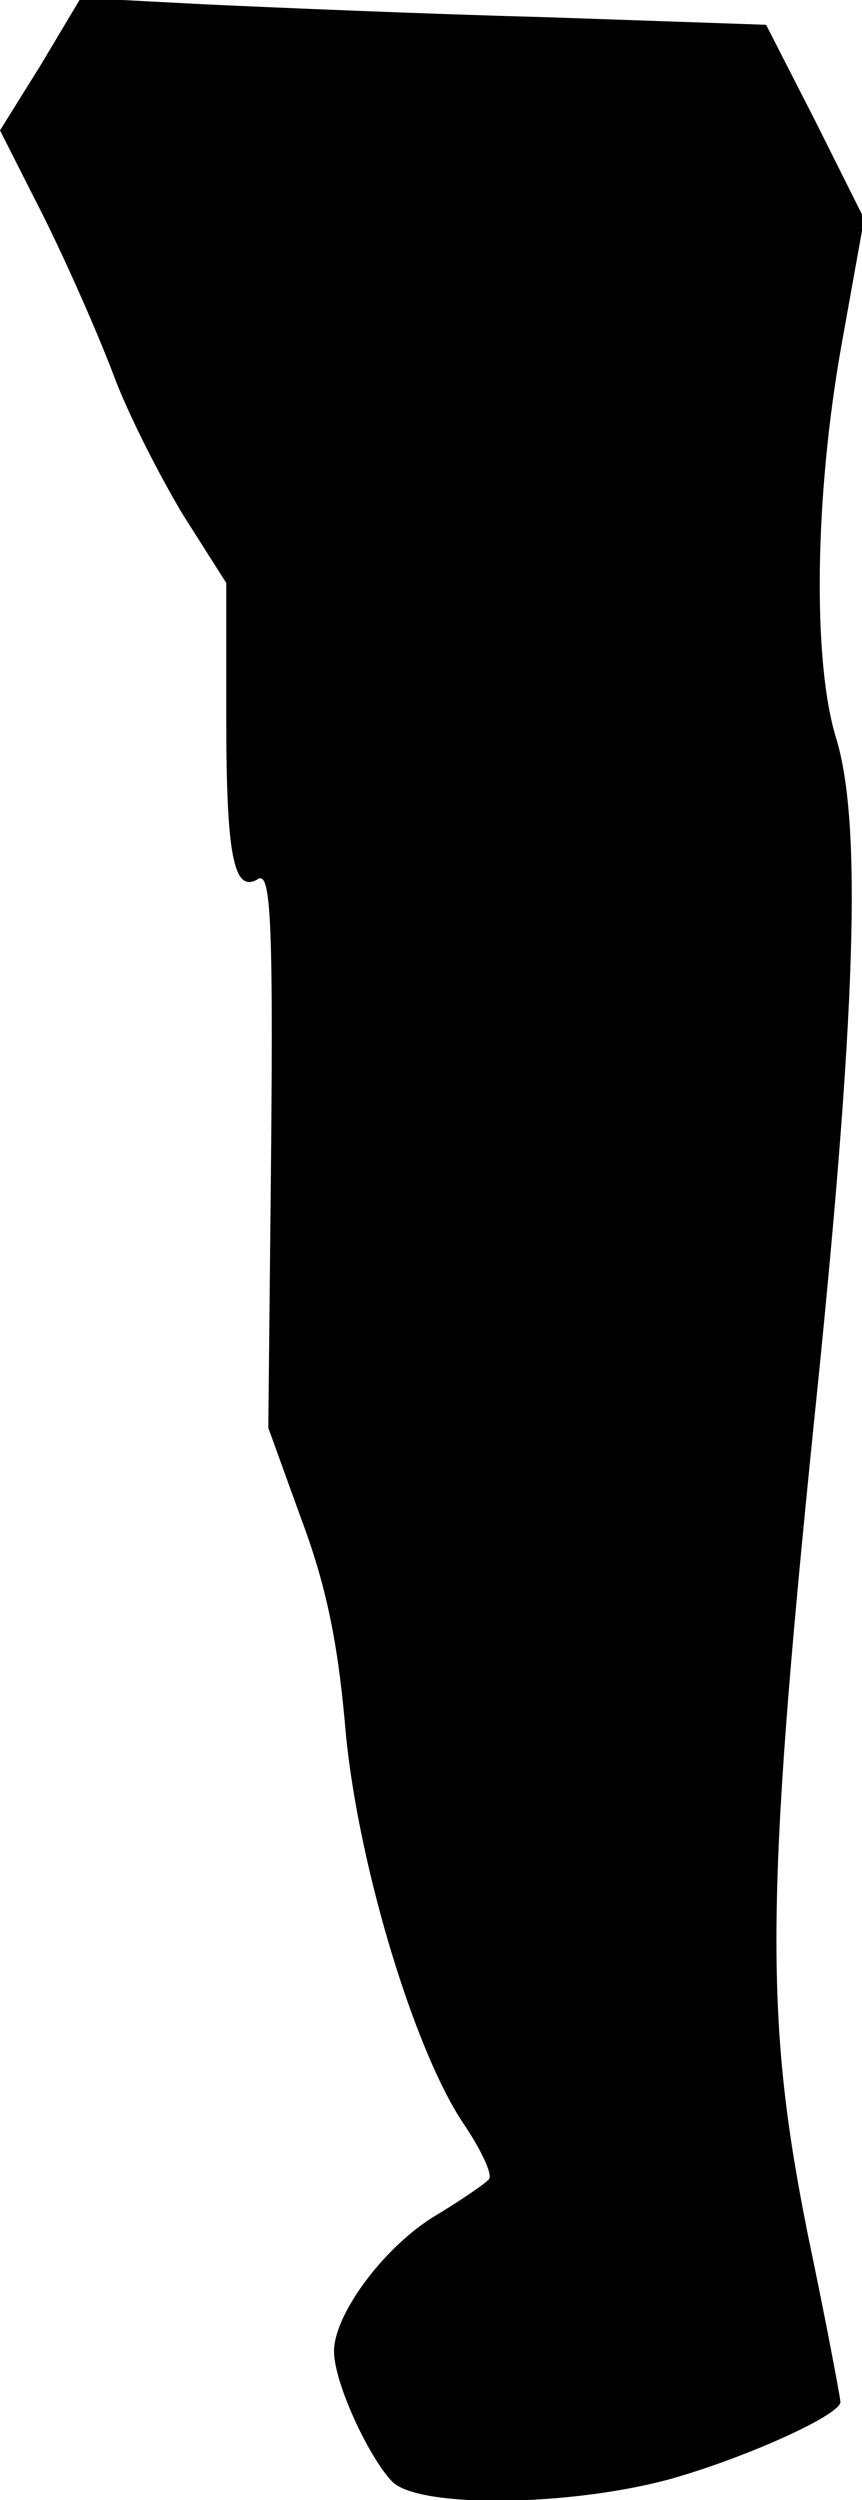 <?xml version="1.0" standalone="no"?>
<!DOCTYPE svg PUBLIC "-//W3C//DTD SVG 20010904//EN"
 "http://www.w3.org/TR/2001/REC-SVG-20010904/DTD/svg10.dtd">
<svg version="1.0" xmlns="http://www.w3.org/2000/svg"
 width="80pt" height="232pt" viewBox="0 0 80 232"
 preserveAspectRatio="xMidYMid meet">
<g transform="translate(0,232) scale(0.1,-0.1)"
fill="#000000" stroke="none">
<path fill="#000000" stroke="none" d="M38 2260 l-38 -61 40 -79 c22 -44 51
-110 65 -147 14 -38 44 -96 65 -131 l40 -63 0 -127 c0 -126 7 -161 29 -148 13
9 15 -40 12 -314 l-2 -195 30 -83 c23 -61 34 -113 41 -190 10 -125 63 -301
109 -371 17 -25 28 -48 25 -53 -3 -4 -25 -19 -48 -33 -48 -28 -96 -92 -96
-127 0 -29 32 -98 54 -121 25 -25 167 -23 260 3 70 20 156 59 156 71 0 3 -13
73 -30 154 -40 199 -40 308 5 751 40 385 45 560 21 639 -22 71 -20 225 5 365
l21 117 -45 90 -46 90 -203 7 c-112 3 -255 9 -318 12 l-115 6 -37 -62z"/>
</g>
</svg>
